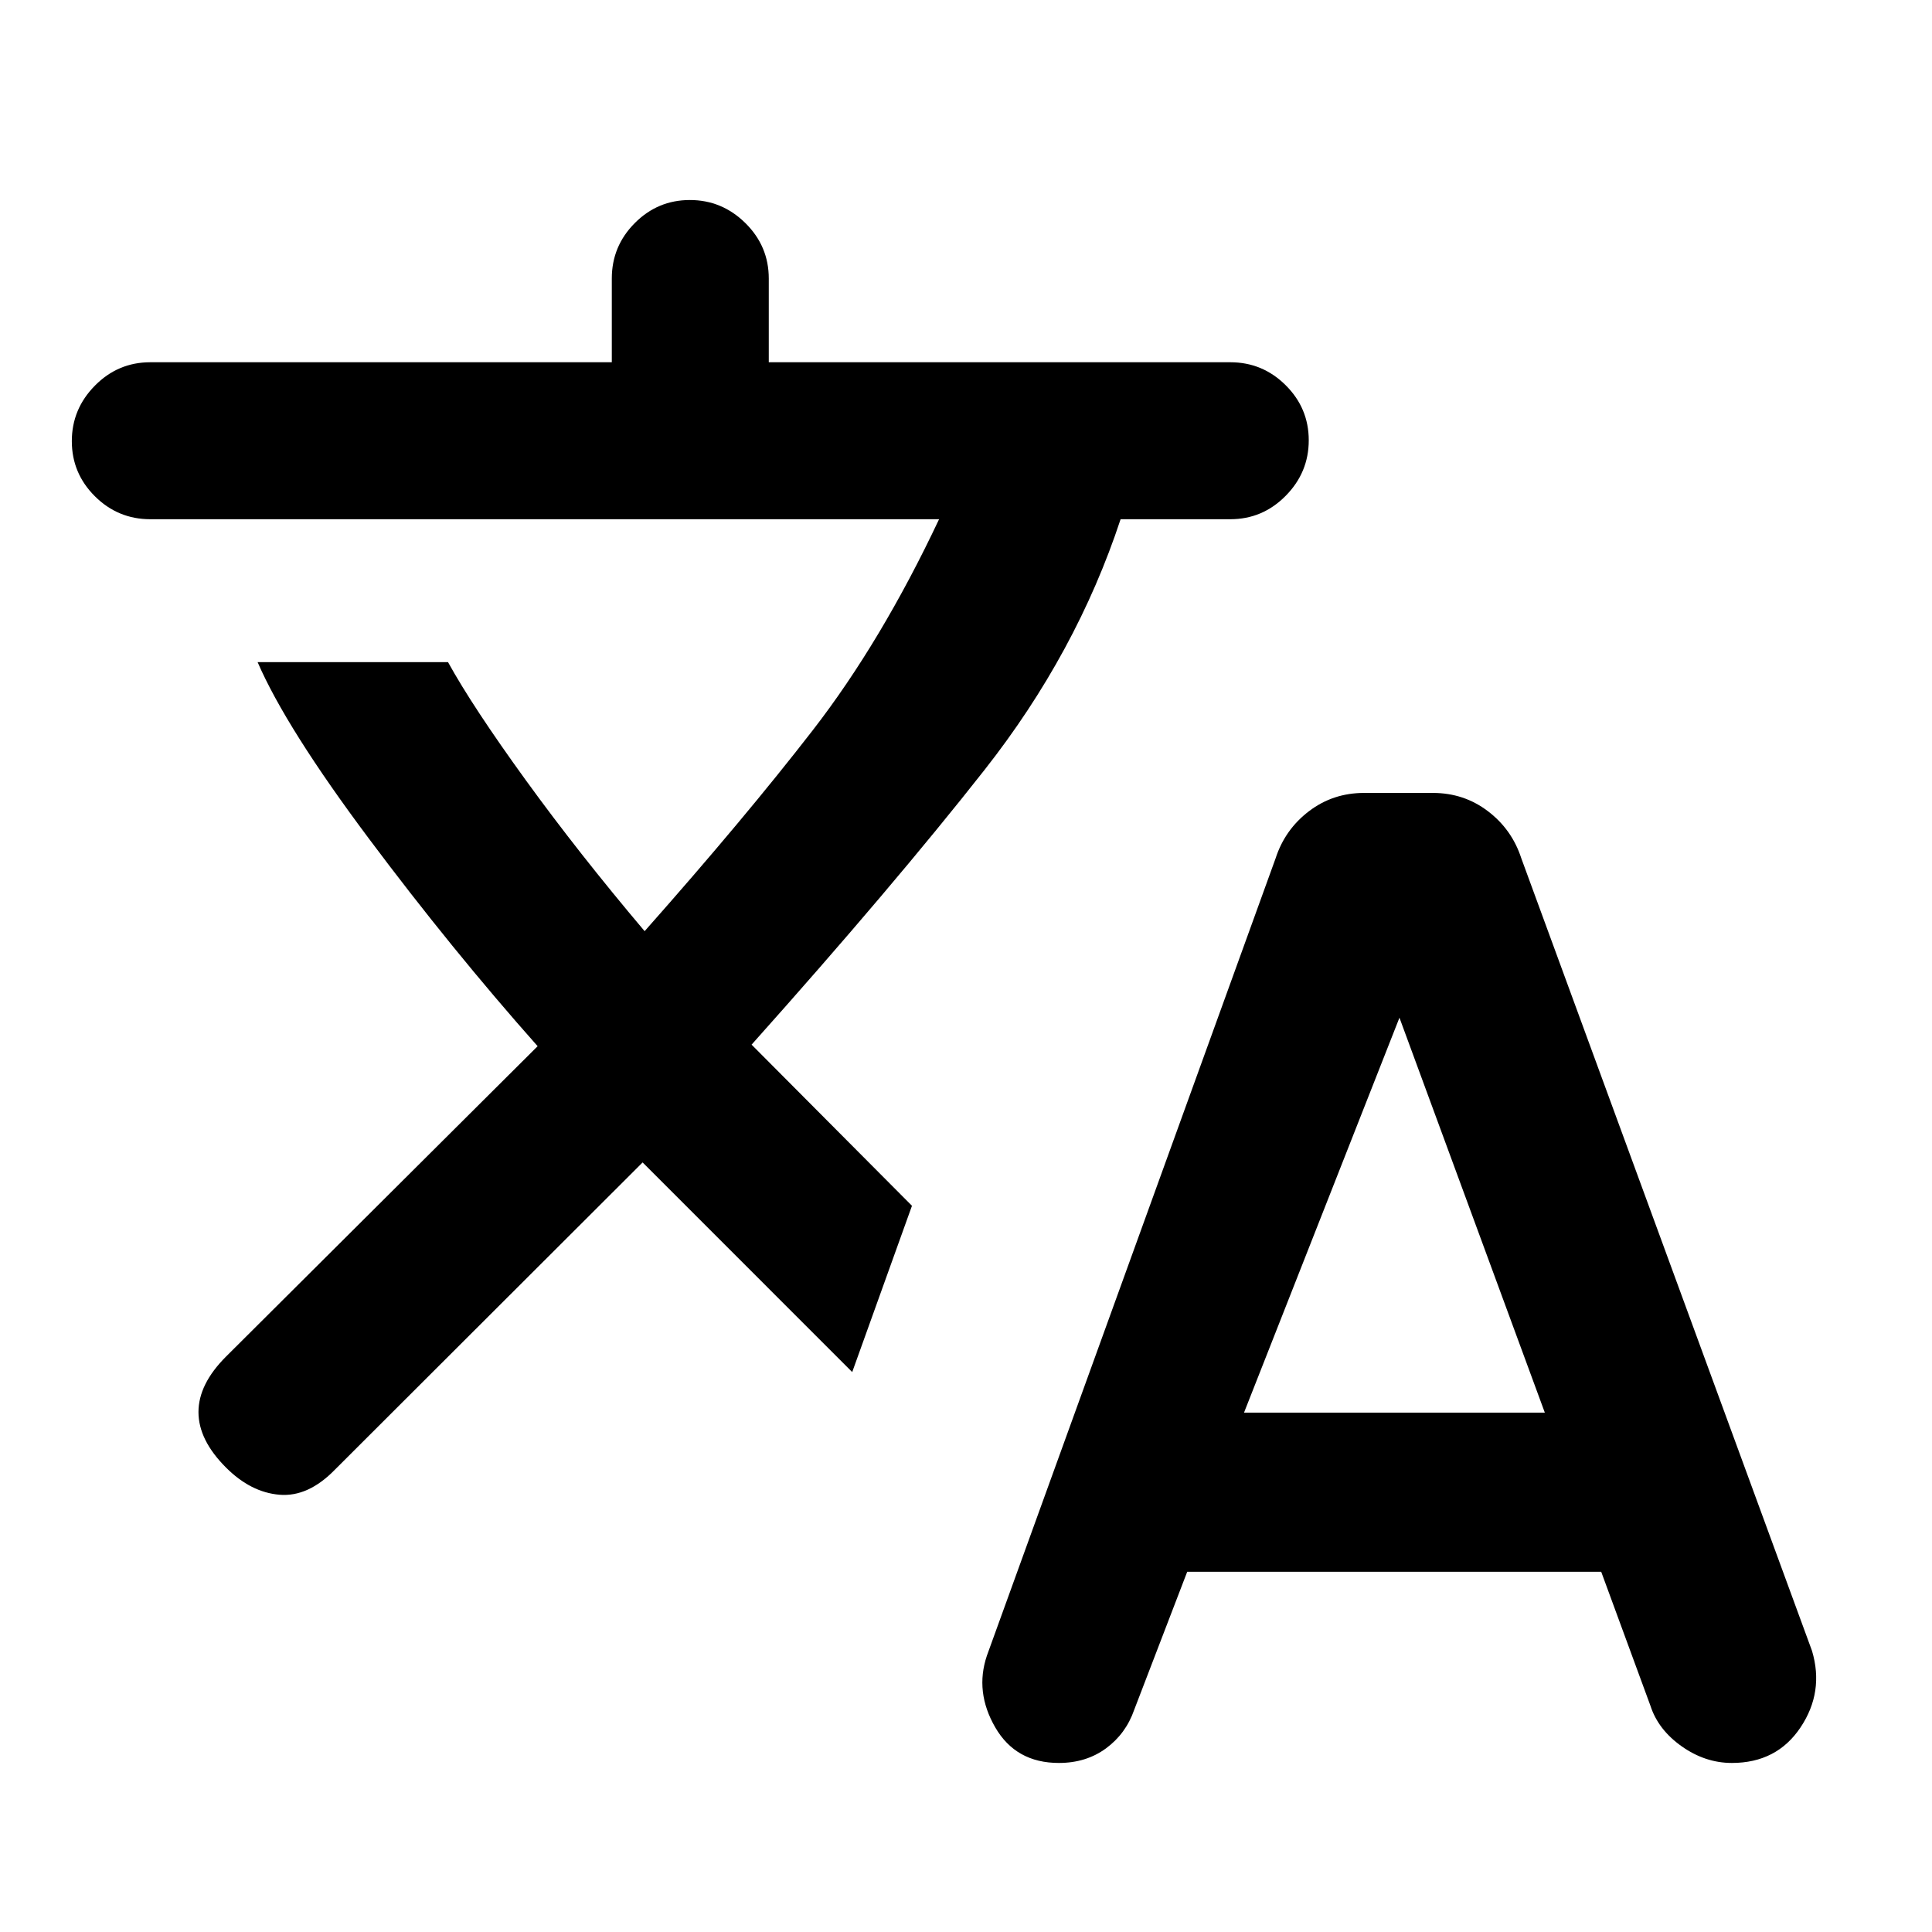 <svg xmlns="http://www.w3.org/2000/svg" height="20" viewBox="0 -960 960 960" width="20"><path d="m589.92-179-26.33 68.56q-4.13 11.9-14 19.17Q539.71-84 526.15-84q-21.38 0-31.61-17.66-10.23-17.65-4.16-35.65l143.47-396.23q4.65-14.31 16.57-23.38 11.93-9.08 27.39-9.08h34.15q15.46 0 27.38 9.08 11.93 9.07 16.58 23.38l144.46 393.85q6.08 20.38-5.71 38.03Q882.88-84 860.55-84q-13.24 0-24.94-8.27-11.69-8.27-15.53-20.19L795.63-179H589.92ZM319.31-382.39 166.46-229.77q-13.31 13.69-27.58 12.5-14.26-1.19-26.57-13.5-13.69-13.69-13.69-27.58 0-13.88 13.69-27.57l154.84-154.23q-42.61-48-83.8-103.08Q142.15-598.31 128-631h94.61q12.31 22.31 38.62 58.62 26.31 36.3 59.08 75.07 49.61-56 83.61-99.92T466.62-702H74.69q-16.07 0-27.53-11.4-11.47-11.41-11.47-27.39t11.47-27.59Q58.62-780 74.69-780H304v-41.61q0-16.07 11.41-27.54 11.4-11.46 27.38-11.46 15.98 0 27.59 11.46Q382-837.68 382-821.61V-780h229.31q16.07 0 27.53 11.41 11.47 11.4 11.47 27.38 0 15.98-11.47 27.59Q627.38-702 611.31-702h-54.49q-21.9 66.38-67.47 124.38-45.58 58-115.89 136.7l79.69 80.07-29.69 82.62-104.15-104.16Zm298.84 124.31h149.46l-72.23-196.23-77.23 196.23Z"/></svg>